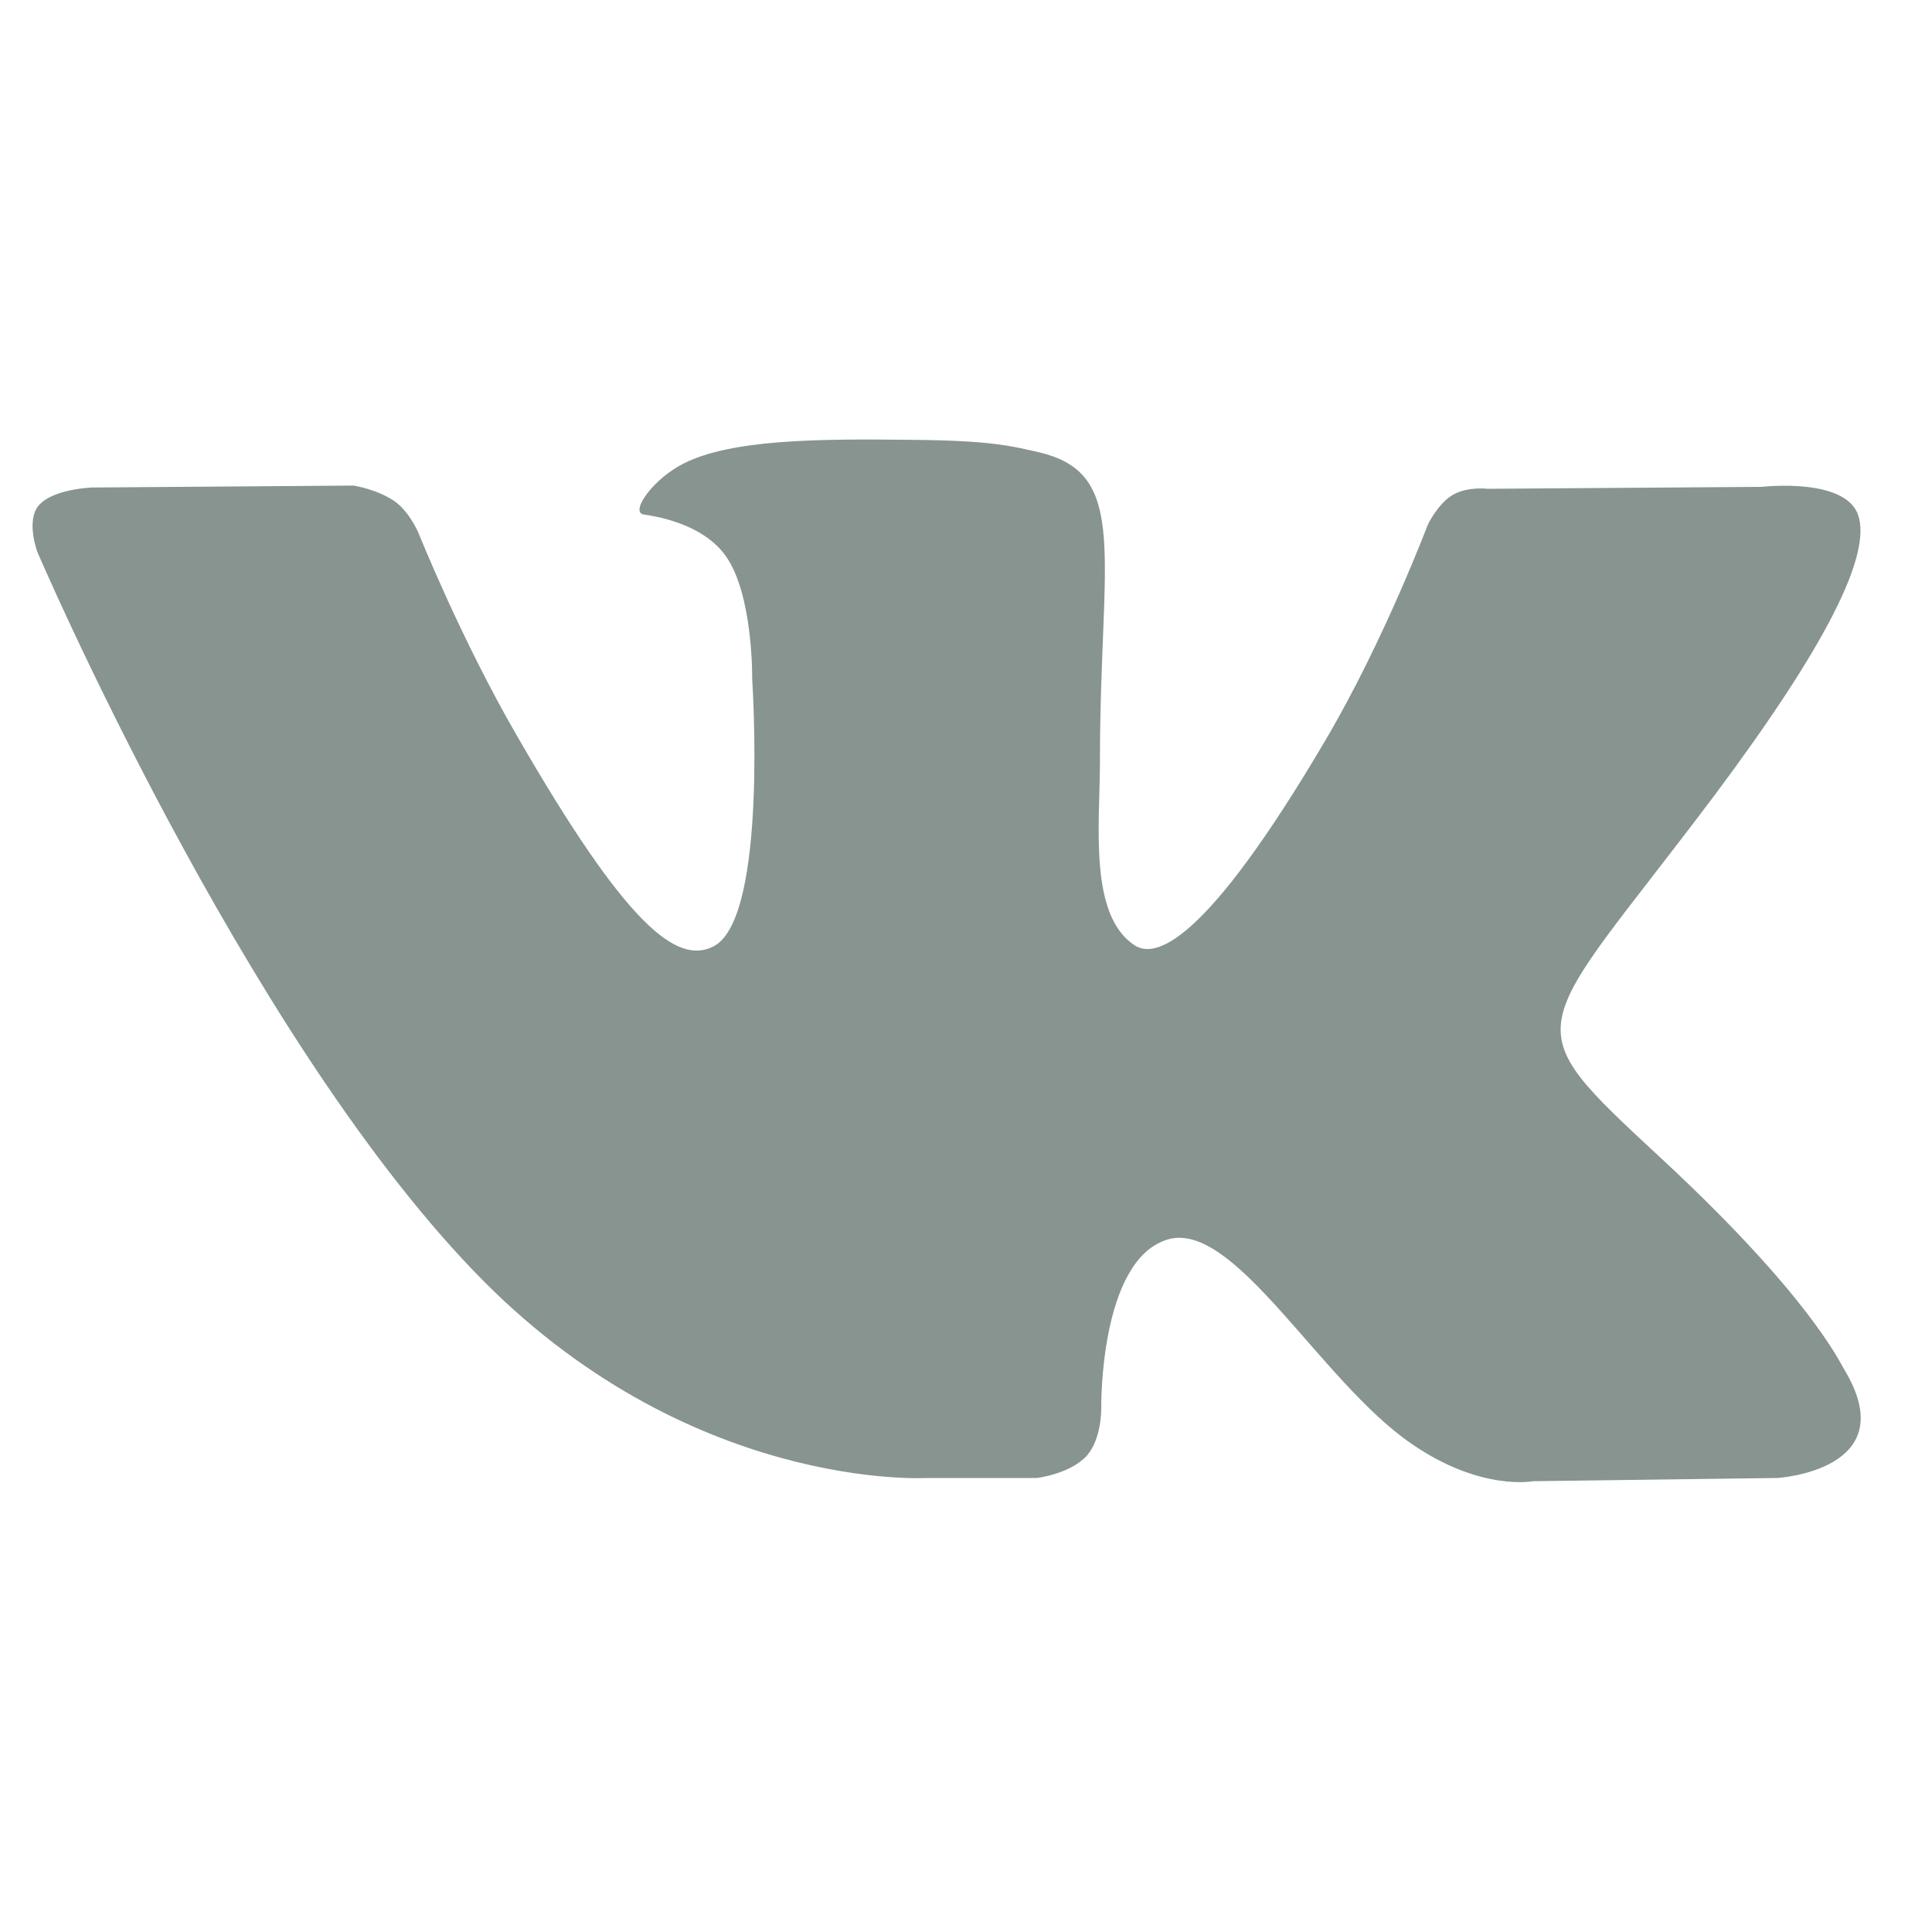 <?xml version="1.0" encoding="utf-8"?>
<!-- Generator: Adobe Illustrator 19.2.0, SVG Export Plug-In . SVG Version: 6.00 Build 0)  -->
<svg version="1.1" id="Слой_1" xmlns="http://www.w3.org/2000/svg" xmlns:xlink="http://www.w3.org/1999/xlink" x="0px" y="0px"
	 viewBox="0 0 300 300" style="enable-background:new 0 0 300 300;" xml:space="preserve">
<style type="text/css">
	.st0{fill-rule:evenodd;clip-rule:evenodd;fill:#879490;}
</style>
<path class="st0" d="M144,229.5h17c0,0,5.1-0.6,7.7-3.4c2.4-2.6,2.3-7.5,2.3-7.5s-0.3-22.8,10.2-26.1c10.4-3.3,23.8,22,38,31.7
	c10.7,7.4,18.9,5.8,18.9,5.8l37.9-0.5c0,0,19.8-1.2,10.4-16.8c-0.8-1.3-5.5-11.5-28.2-32.6c-23.8-22.1-20.6-18.5,8.1-56.7
	c17.4-23.3,24.4-37.4,22.2-43.5c-2.1-5.8-14.9-4.3-14.9-4.3L231,75.9c0,0-3.2-0.4-5.5,1c-2.3,1.4-3.8,4.6-3.8,4.6s-6.8,18-15.8,33.3
	c-19,32.3-26.6,34-29.7,32c-7.2-4.7-5.4-18.8-5.4-28.8c0-31.3,4.7-44.3-9.2-47.7c-4.6-1.1-8.1-1.9-19.9-2c-15.2-0.2-28.1,0-35.4,3.6
	c-4.9,2.4-8.6,7.7-6.3,8c2.8,0.4,9.2,1.7,12.6,6.3c4.4,6,4.2,19.3,4.2,19.3s2.5,36.8-5.9,41.4c-5.8,3.1-13.7-3.3-30.6-32.6
	C71.6,99.3,65,82.8,65,82.8s-1.3-3.1-3.5-4.8c-2.7-2-6.6-2.6-6.6-2.6l-40.6,0.3c0,0-6.1,0.2-8.3,2.8c-2,2.4-0.2,7.2-0.2,7.2
	S37.6,160,73.6,197.4C106.6,231.8,144,229.5,144,229.5L144,229.5z"/>
<g>
</g>
<g>
</g>
<g>
</g>
<g>
</g>
<g>
</g>
<g>
</g>
</svg>
